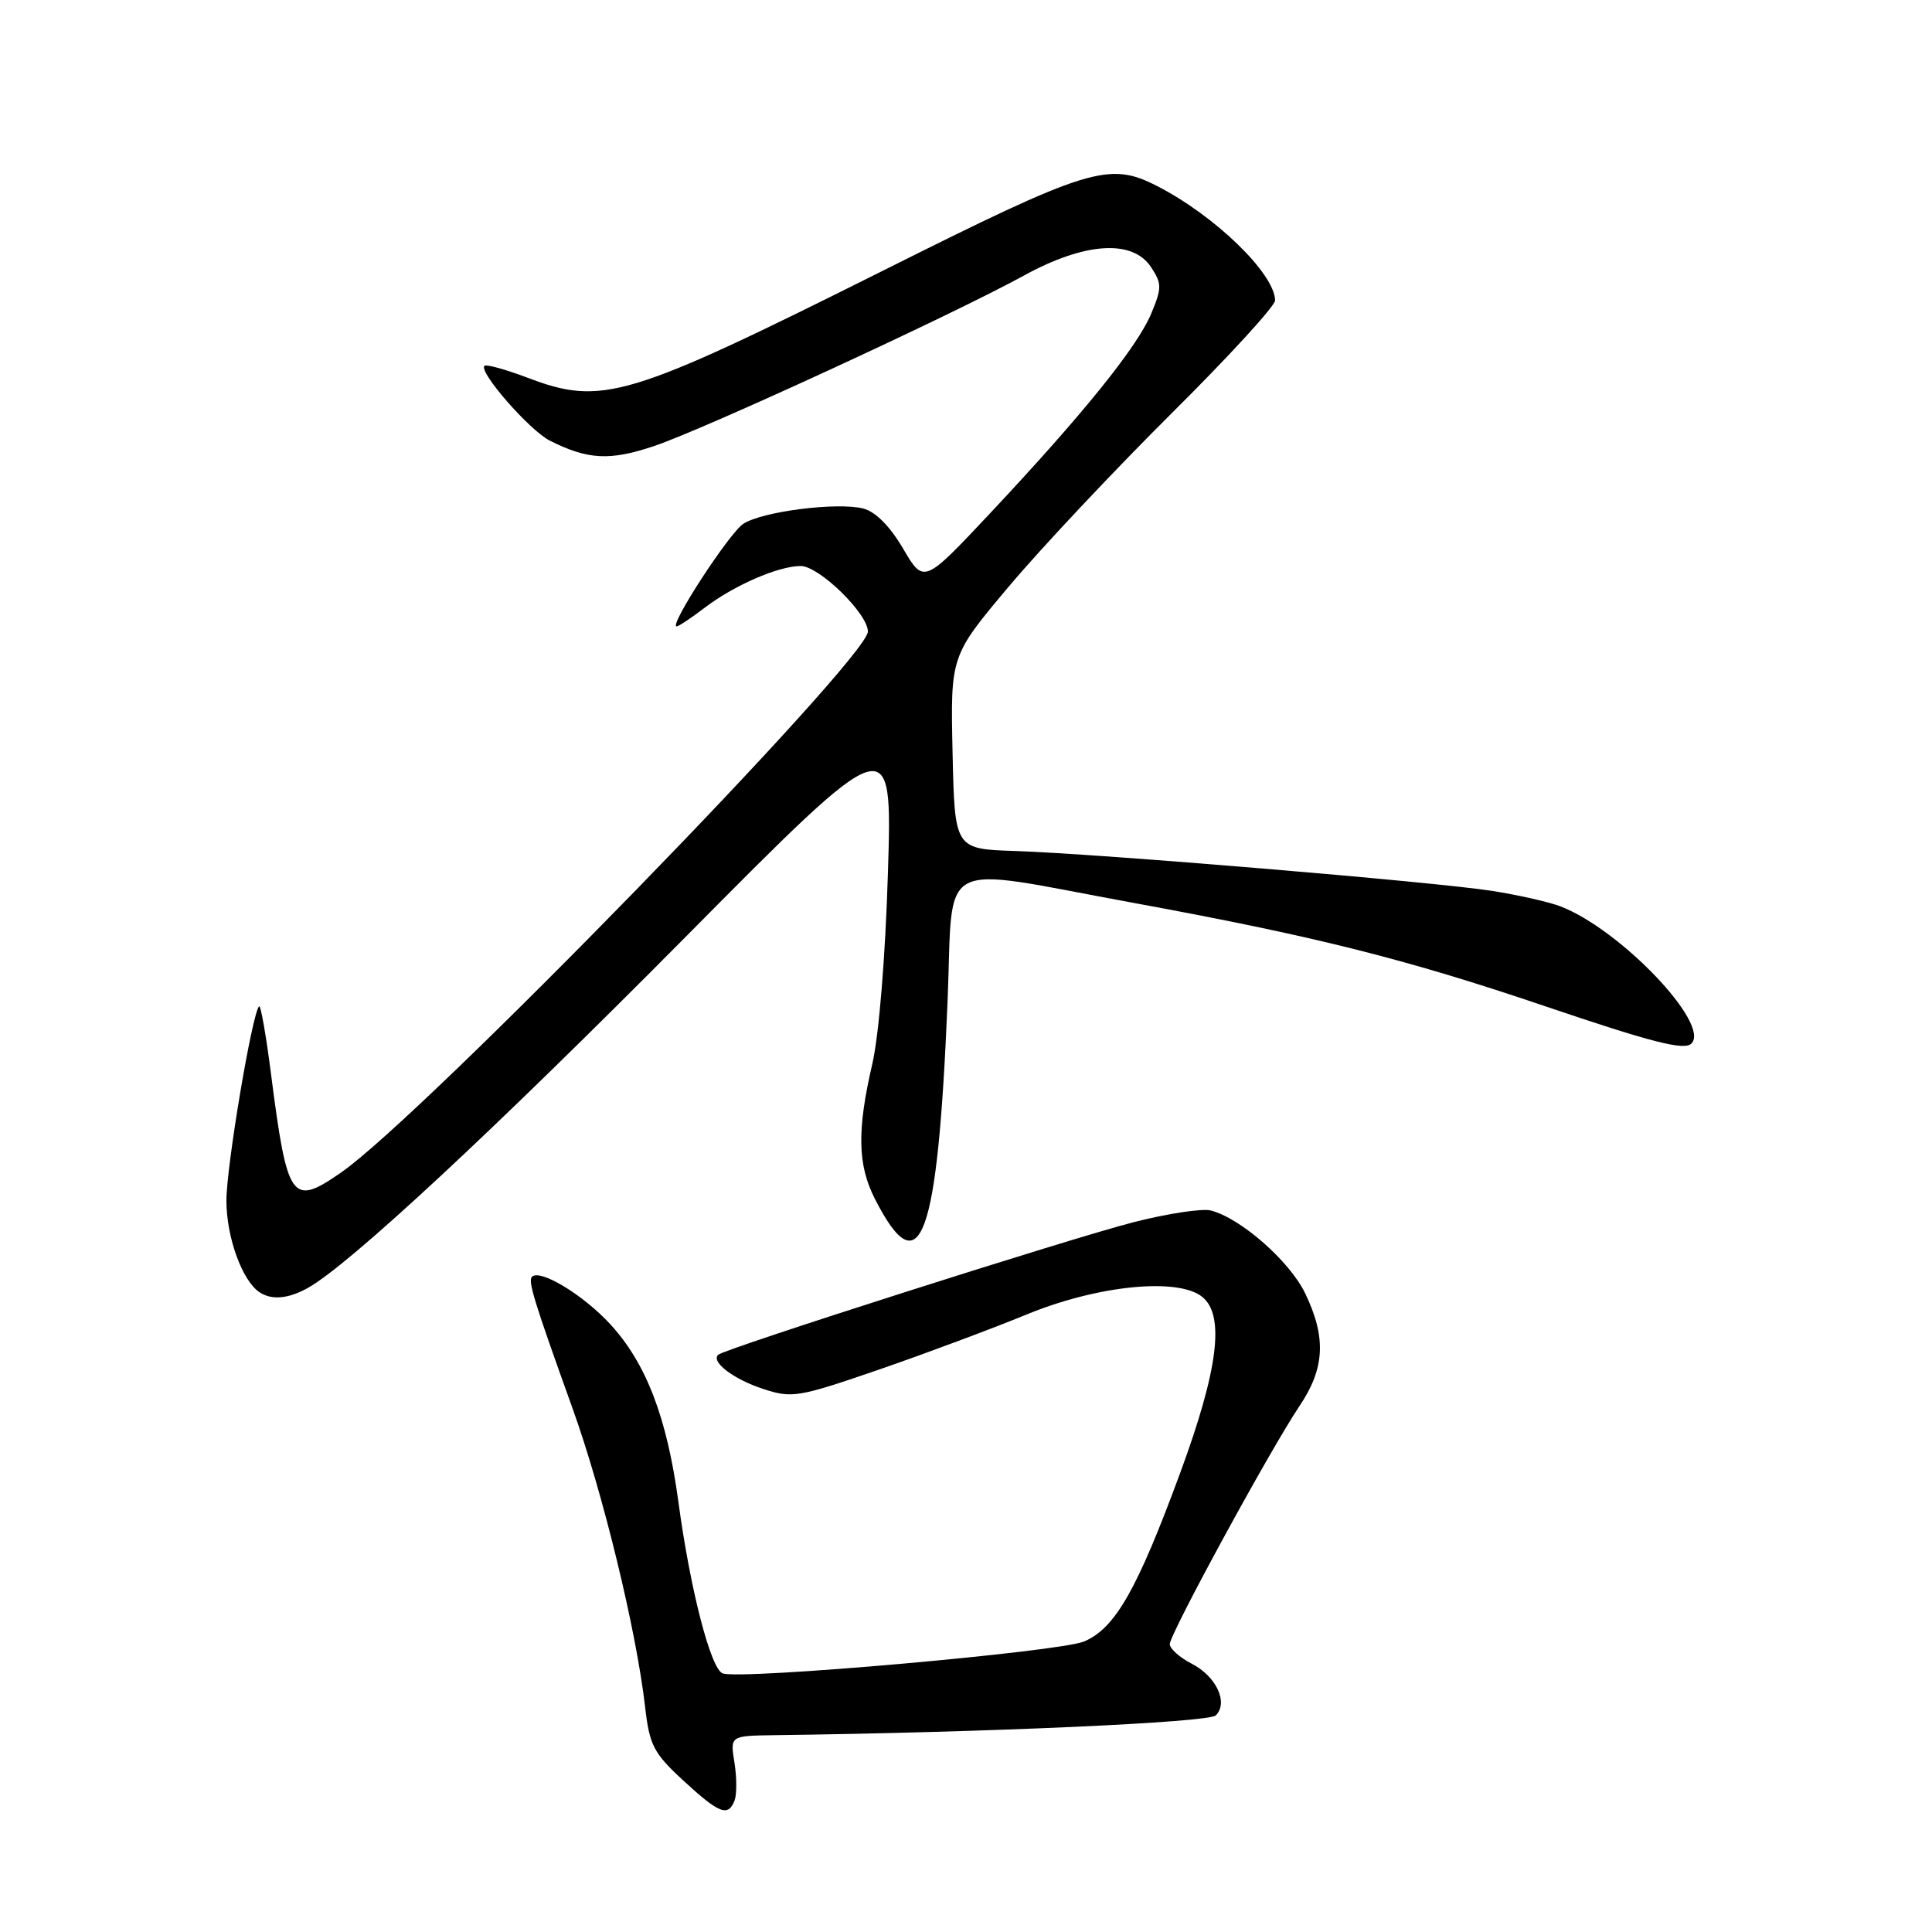 <?xml version="1.0" encoding="UTF-8" standalone="no"?>
<!DOCTYPE svg PUBLIC "-//W3C//DTD SVG 1.1//EN" "http://www.w3.org/Graphics/SVG/1.1/DTD/svg11.dtd" >
<svg xmlns="http://www.w3.org/2000/svg" xmlns:xlink="http://www.w3.org/1999/xlink" version="1.1" viewBox="0 0 256 256">
 <g >
 <path fill="currentColor"
d=" M 97.34 238.56 C 97.64 237.76 97.63 235.51 97.32 233.56 C 96.74 230.00 96.74 230.00 102.62 229.92 C 130.77 229.56 160.16 228.24 161.10 227.30 C 162.79 225.61 161.18 222.15 157.93 220.46 C 156.32 219.63 155.00 218.46 155.00 217.86 C 155.00 216.51 168.34 192.03 172.18 186.32 C 175.56 181.31 175.76 177.21 172.93 171.35 C 170.86 167.08 164.36 161.39 160.42 160.39 C 159.28 160.11 154.70 160.80 150.24 161.94 C 141.91 164.06 95.93 178.74 95.15 179.52 C 94.20 180.47 97.19 182.74 101.06 184.02 C 104.94 185.30 105.72 185.17 116.32 181.53 C 122.47 179.41 131.32 176.11 136.00 174.19 C 145.46 170.29 156.15 169.24 159.34 171.87 C 162.31 174.33 161.41 181.50 156.42 195.06 C 150.69 210.64 147.76 215.79 143.63 217.51 C 140.33 218.89 98.05 222.62 95.75 221.73 C 94.17 221.13 91.45 210.59 89.89 199.00 C 88.38 187.82 85.61 180.61 80.84 175.44 C 77.26 171.56 71.56 168.11 70.49 169.18 C 69.93 169.73 70.77 172.44 75.83 186.52 C 79.88 197.76 84.31 215.98 85.48 226.18 C 86.06 231.25 86.60 232.30 90.54 235.93 C 95.31 240.33 96.49 240.78 97.34 238.56 Z  M 40.79 170.66 C 46.22 167.64 65.41 149.81 90.87 124.12 C 118.24 96.50 118.24 96.50 117.66 115.50 C 117.32 126.77 116.47 137.14 115.58 141.00 C 113.54 149.78 113.63 154.36 115.93 158.86 C 121.94 170.64 124.25 164.35 125.56 132.64 C 126.35 113.34 123.66 114.77 150.00 119.60 C 174.24 124.05 186.21 127.05 204.71 133.32 C 218.92 138.14 223.18 139.22 224.12 138.28 C 226.70 135.70 214.66 123.10 206.72 120.08 C 205.20 119.50 201.15 118.59 197.72 118.05 C 190.10 116.85 145.50 113.12 134.50 112.76 C 126.50 112.50 126.50 112.50 126.22 99.71 C 125.94 86.91 125.94 86.91 133.68 77.71 C 137.94 72.64 147.63 62.34 155.21 54.80 C 162.80 47.27 168.98 40.52 168.96 39.80 C 168.87 36.21 160.95 28.55 153.30 24.64 C 146.94 21.39 144.33 22.19 117.11 35.81 C 83.05 52.84 79.80 53.82 69.82 50.02 C 66.96 48.94 64.43 48.24 64.19 48.48 C 63.39 49.27 70.19 57.05 72.86 58.39 C 77.91 60.93 80.83 61.08 86.74 59.08 C 93.43 56.82 126.33 41.65 135.68 36.51 C 143.73 32.09 150.08 31.67 152.53 35.41 C 153.96 37.59 153.96 38.15 152.54 41.56 C 150.69 45.98 143.54 54.85 131.26 67.94 C 122.41 77.37 122.41 77.37 119.67 72.70 C 117.92 69.72 116.00 67.79 114.38 67.38 C 110.90 66.51 100.99 67.77 98.49 69.41 C 96.61 70.65 88.57 83.00 89.66 83.00 C 89.92 83.00 91.59 81.89 93.37 80.53 C 97.28 77.55 103.15 75.00 106.10 75.00 C 108.53 75.00 115.00 81.31 115.00 83.68 C 115.00 87.28 55.98 147.89 45.20 155.36 C 38.63 159.91 38.08 159.14 35.90 142.23 C 35.25 137.13 34.54 133.13 34.33 133.34 C 33.41 134.26 30.00 154.54 30.00 159.09 C 30.00 163.92 32.09 169.71 34.39 171.23 C 36.00 172.30 38.18 172.11 40.79 170.66 Z "/>
</g>
</svg>